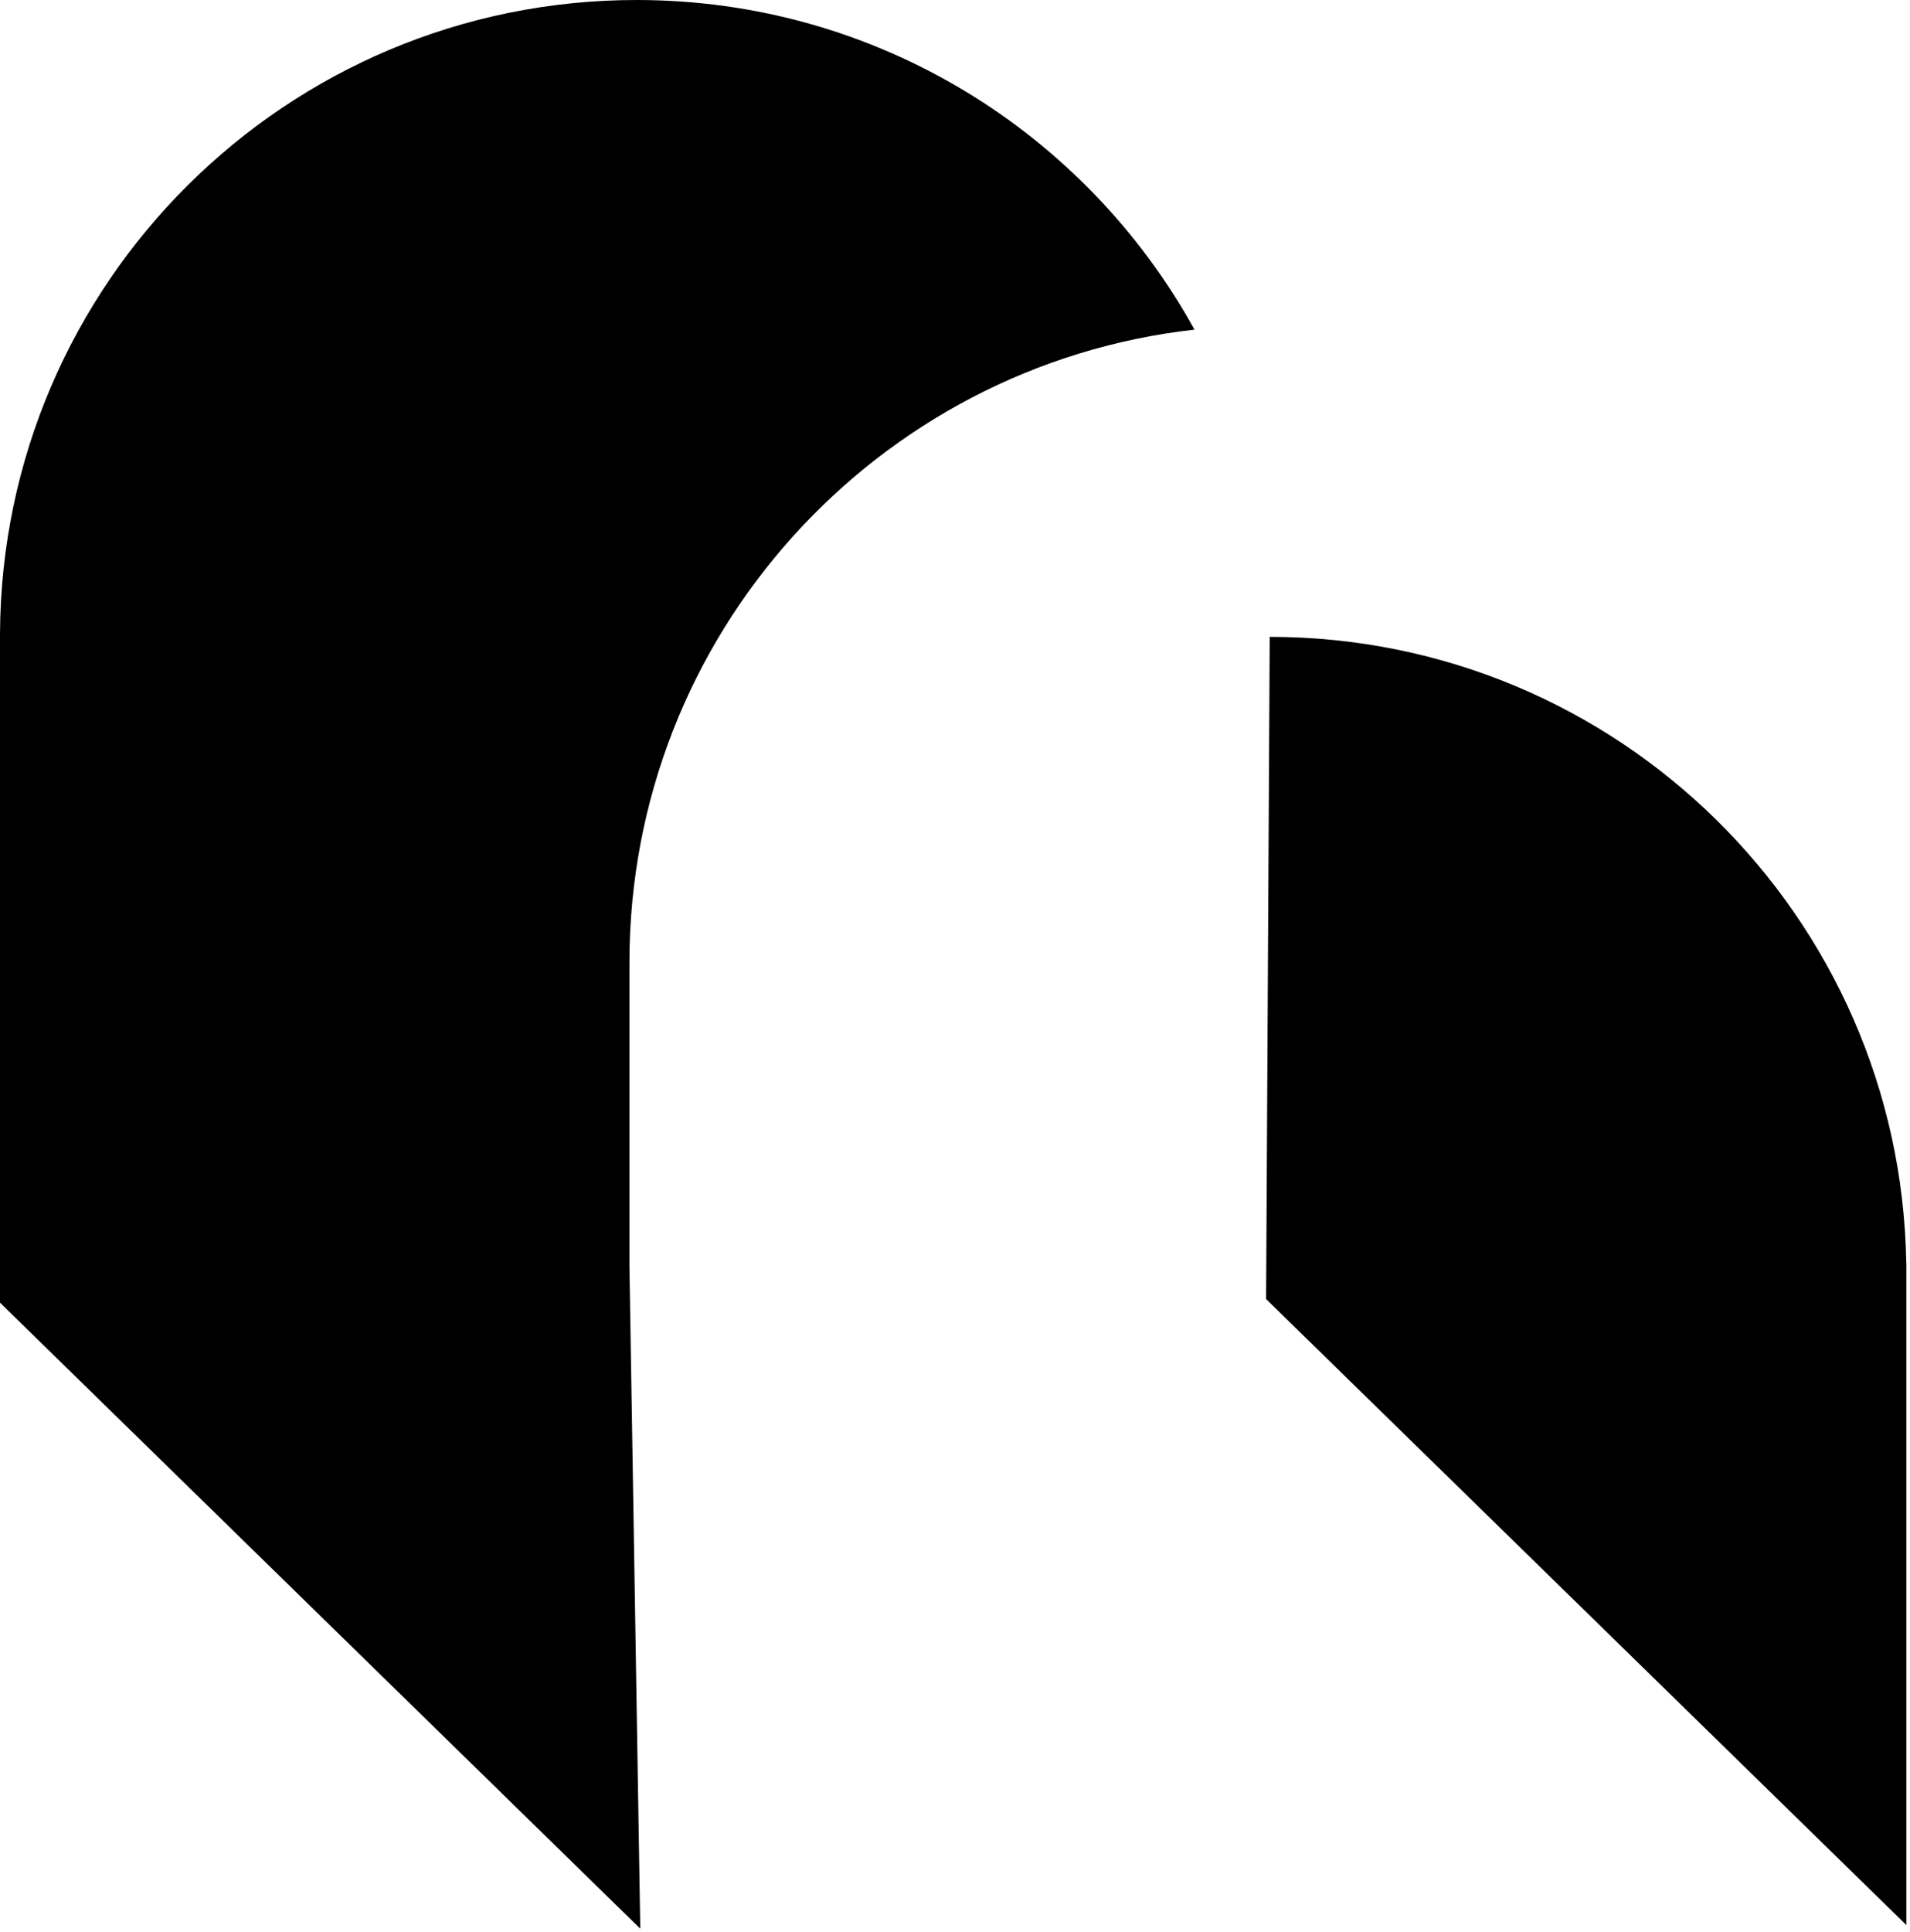 <svg width="264" height="267" viewBox="0 0 264 267" fill="none" xmlns="http://www.w3.org/2000/svg">
<path fill-rule="evenodd" clip-rule="evenodd" d="M175.5 88L175 179.5L263.5 266V176V174.5L263.487 174.487C262.68 126.584 223.596 88 175.5 88Z" fill="black"/>
<path fill-rule="evenodd" clip-rule="evenodd" d="M165.103 45.55C121.161 50.468 87 87.745 87 133V175L88.5 266.5L0 180V88V87.5L0.001 87.501C0.27 39.13 39.565 0 88 0C121.208 0 150.12 18.395 165.103 45.55Z" fill="black"/>
</svg>
